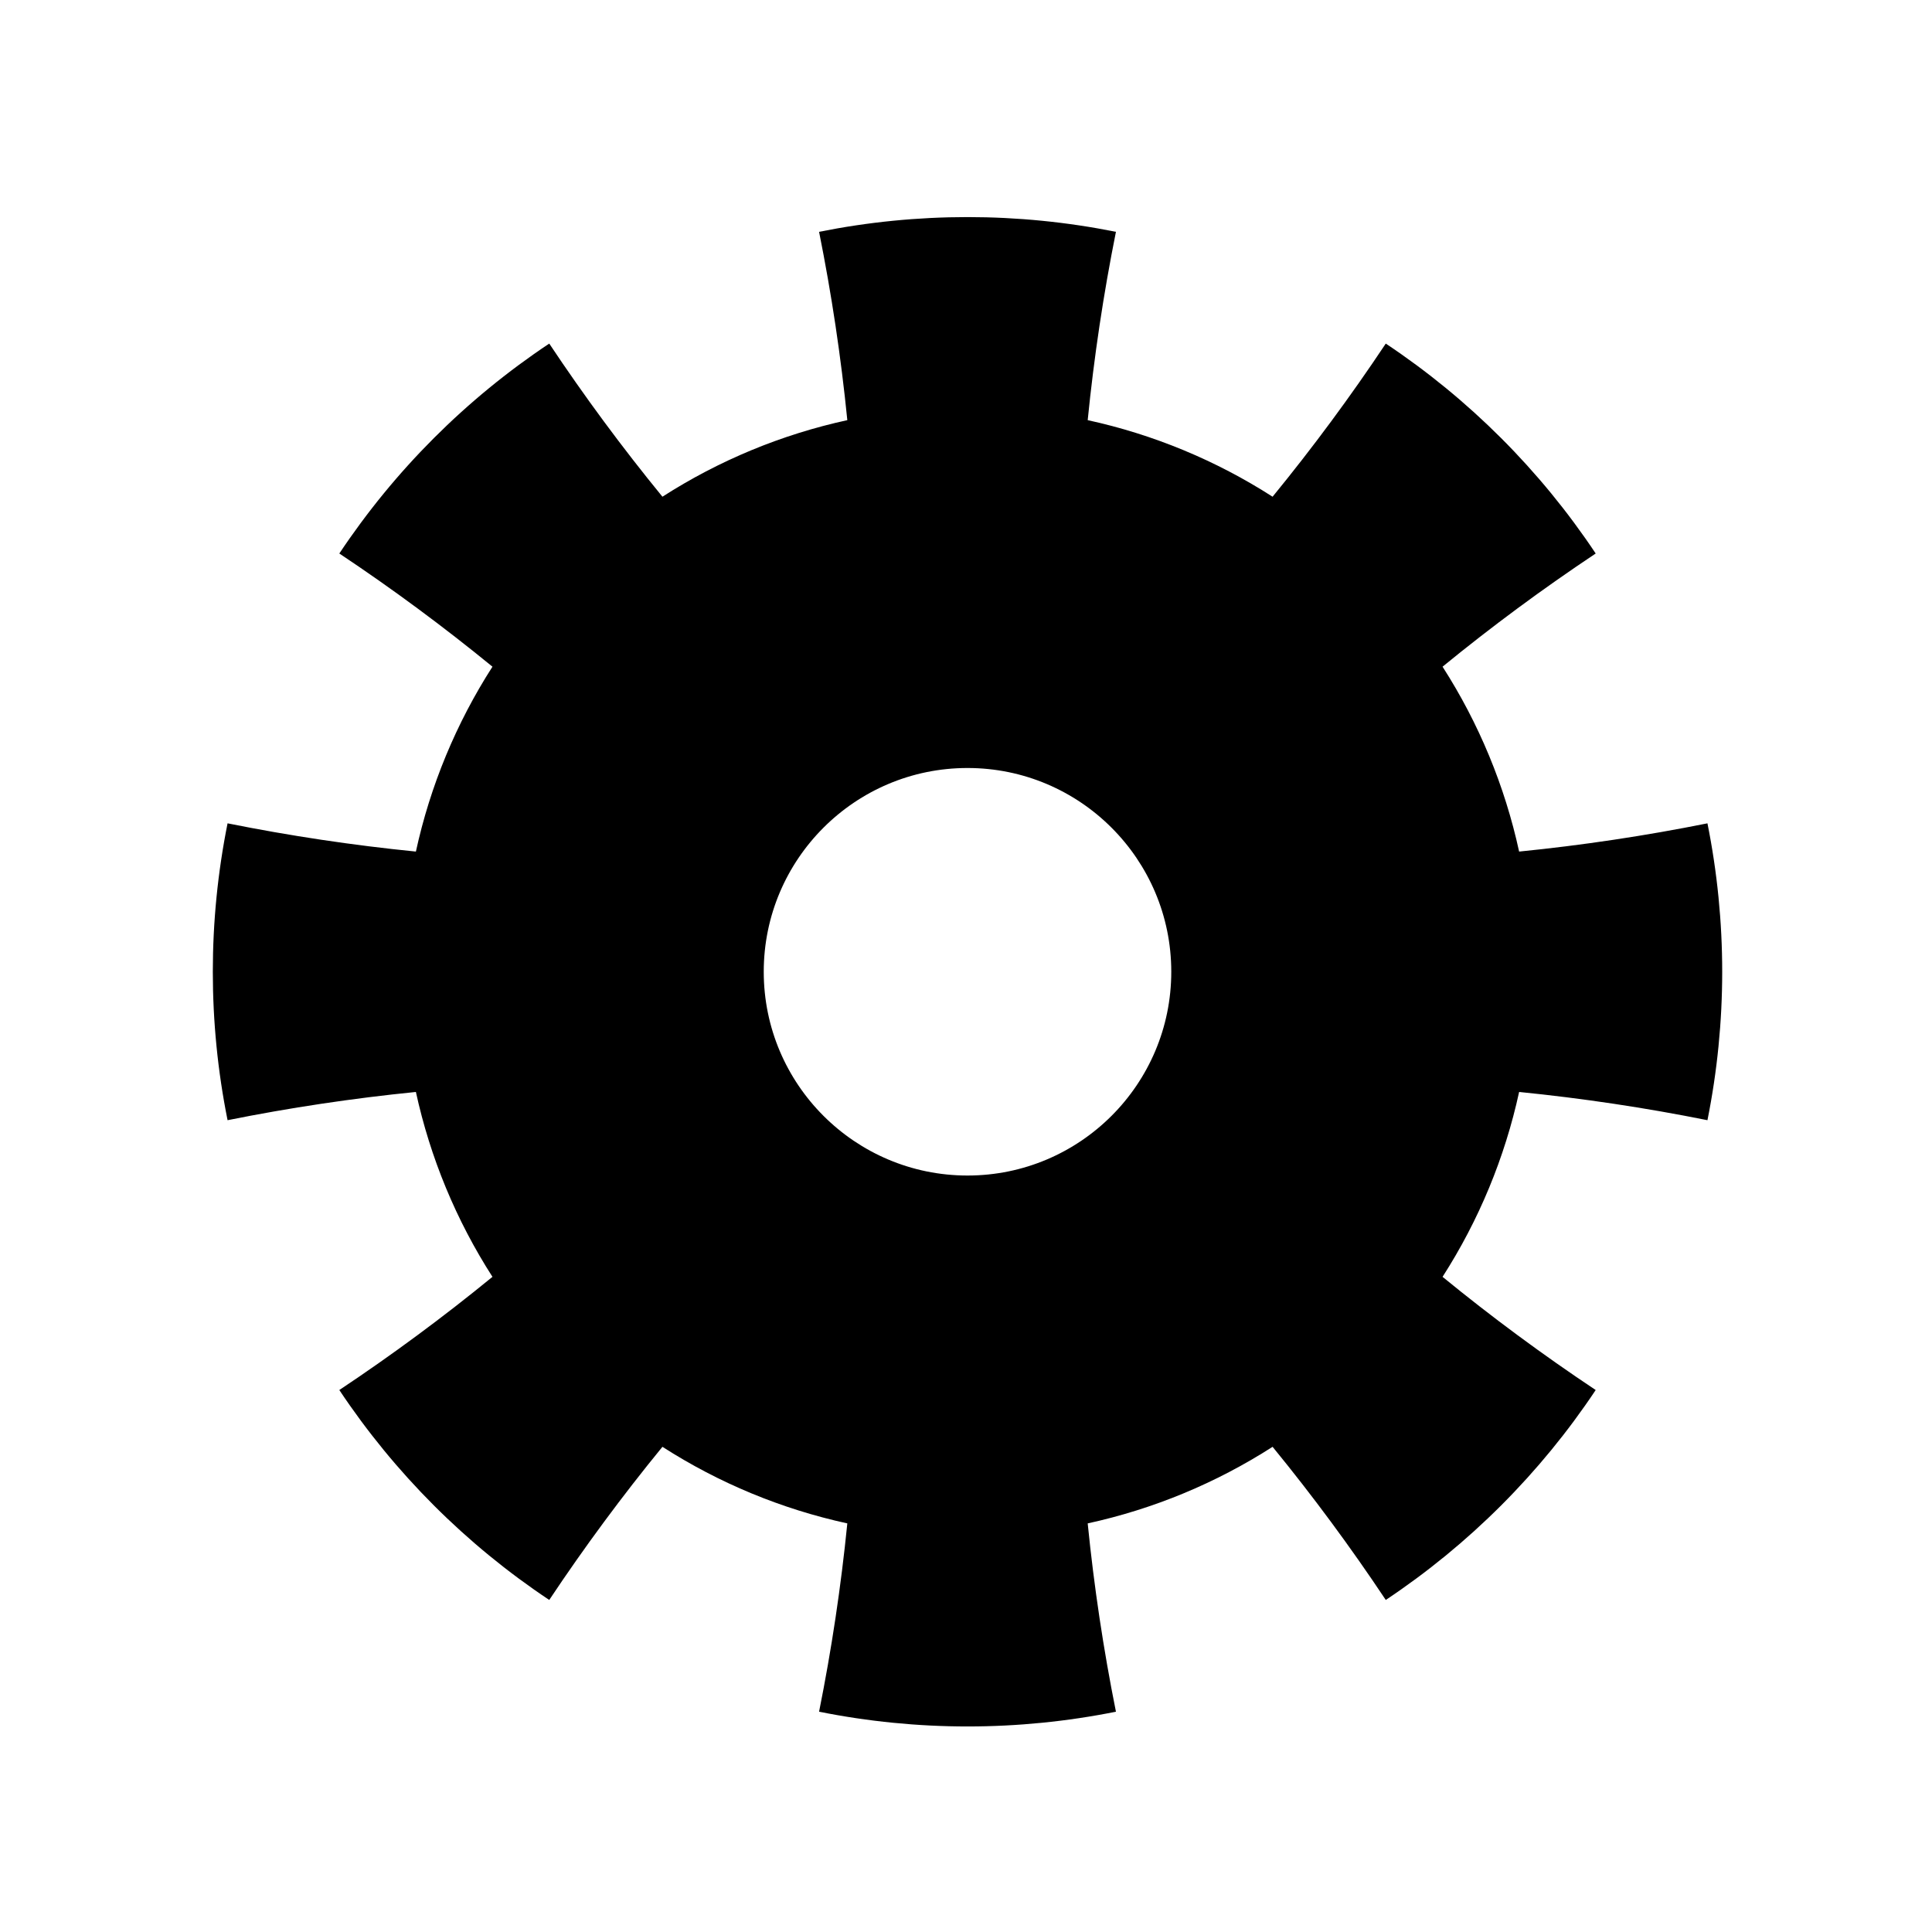 <!-- Generated by IcoMoon.io -->
<svg version="1.1" xmlns="http://www.w3.org/2000/svg" width="128" height="128" viewBox="0 0 128 128">
<title></title>
<g id="icomoon-ignore">
</g>
<path fill="#000" d="M73.934 15.359c-6.491-1.302-13.177-1.302-19.668 0 0.828 4.128 1.452 8.287 1.871 12.477-4.352 0.948-8.5 2.666-12.249 5.073-2.666-3.259-5.165-6.641-7.499-10.146-5.511 3.67-10.238 8.397-13.908 13.908 3.505 2.334 6.887 4.834 10.146 7.499-2.407 3.749-4.125 7.897-5.073 12.249-4.19-0.419-8.349-1.043-12.477-1.871-1.303 6.491-1.303 13.177 0 19.668 4.128-0.828 8.287-1.452 12.477-1.871 0.948 4.352 2.666 8.501 5.073 12.249-3.259 2.666-6.641 5.165-10.146 7.499 3.67 5.511 8.397 10.238 13.908 13.908 2.334-3.505 4.833-6.887 7.499-10.146 3.749 2.407 7.897 4.125 12.249 5.074-0.419 4.189-1.043 8.348-1.871 12.476 6.491 1.303 13.177 1.303 19.668 0-0.828-4.128-1.452-8.287-1.871-12.476 4.352-0.949 8.5-2.667 12.249-5.074 2.666 3.259 5.165 6.641 7.499 10.146 5.511-3.67 10.238-8.397 13.908-13.908-3.505-2.334-6.887-4.833-10.146-7.499 2.407-3.748 4.125-7.897 5.073-12.249 4.19 0.419 8.349 1.043 12.477 1.871 1.303-6.491 1.303-13.177 0-19.668-4.128 0.828-8.287 1.452-12.477 1.871-0.948-4.352-2.666-8.5-5.073-12.249 3.259-2.665 6.641-5.165 10.146-7.499-3.67-5.511-8.397-10.238-13.908-13.908-2.334 3.505-4.833 6.887-7.499 10.146-3.749-2.407-7.897-4.125-12.249-5.073 0.419-4.19 1.043-8.349 1.871-12.477zM64.1 50.882c7.451 0 13.5 6.049 13.5 13.5s-6.049 13.5-13.5 13.5c-7.451 0-13.5-6.049-13.5-13.5s6.049-13.5 13.5-13.5z"></path>
</svg>
